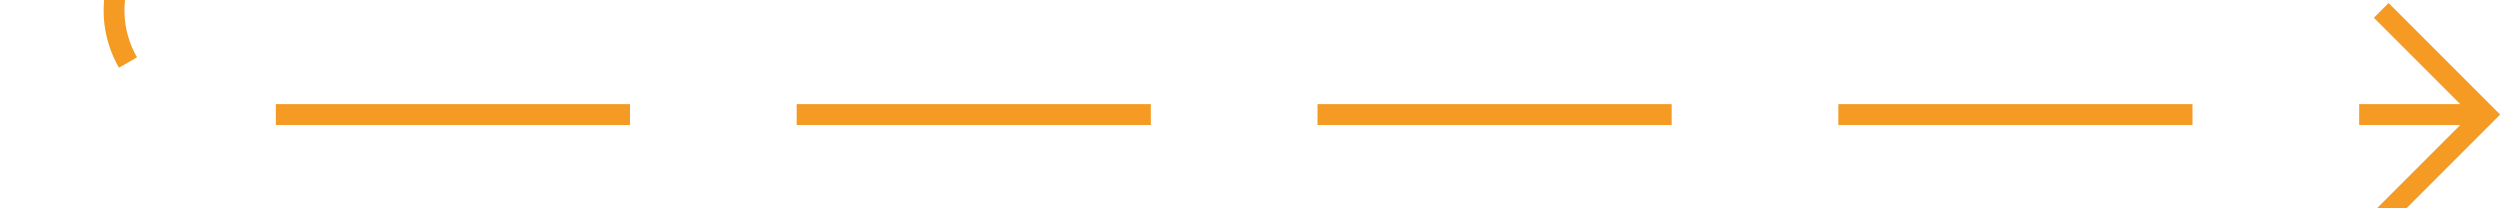 ﻿<?xml version="1.0" encoding="utf-8"?>
<svg version="1.1" xmlns:xlink="http://www.w3.org/1999/xlink" width="120px" height="10px" preserveAspectRatio="xMinYMid meet" viewBox="1309 1007  120 8" xmlns="http://www.w3.org/2000/svg">
  <path d="M 1200 979.5  L 1309 979.5  A 5 5 0 0 1 1314.5 984.5 L 1314.5 1006  A 5 5 0 0 0 1319.5 1011.5 L 1428 1011.5  " stroke-width="1" stroke-dasharray="17,8" stroke="#f59a23" fill="none" />
  <path d="M 1422.946 1006.854  L 1427.593 1011.5  L 1422.946 1016.146  L 1423.654 1016.854  L 1428.654 1011.854  L 1429.007 1011.5  L 1428.654 1011.146  L 1423.654 1006.146  L 1422.946 1006.854  Z " fill-rule="nonzero" fill="#f59a23" stroke="none" />
</svg>